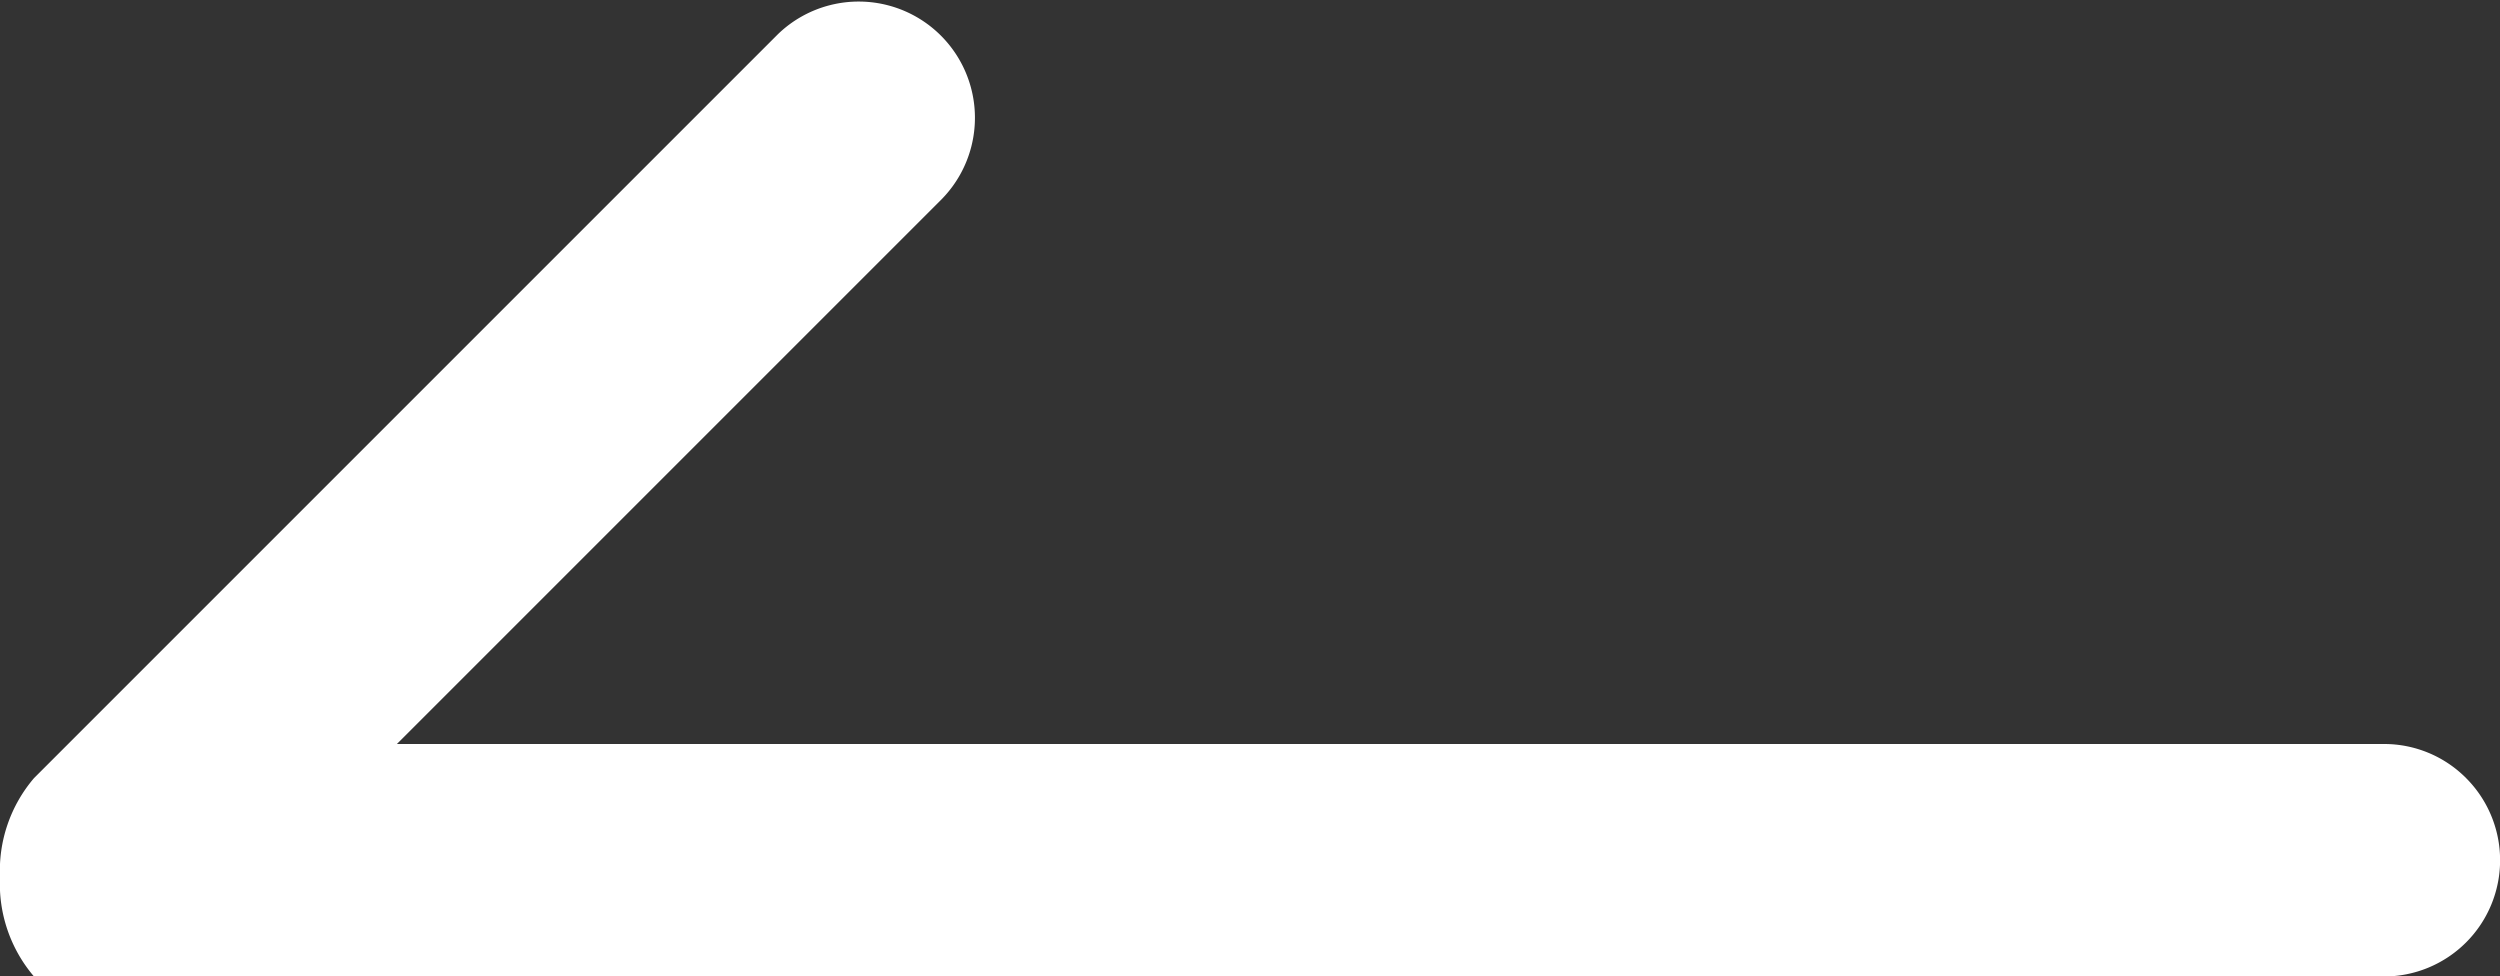 <svg xmlns="http://www.w3.org/2000/svg" width="20" height="7.812" viewBox="0 0 20 7.812"><rect x="0" y="0" width="20" height="7.812" fill="#333333" stroke="none"/><path d="M19.728,0H.93A.93.93,0,0,0,.272,1.588.924.924,0,0,0,.93,1.86H16.825L12.461,6.224a.93.93,0,0,0,1.315,1.315l5.952-5.952A1.14,1.14,0,0,0,20,.794,1.141,1.141,0,0,0,19.728,0Z" transform="translate(20 7.812) rotate(180)" fill="#fff"/></svg>